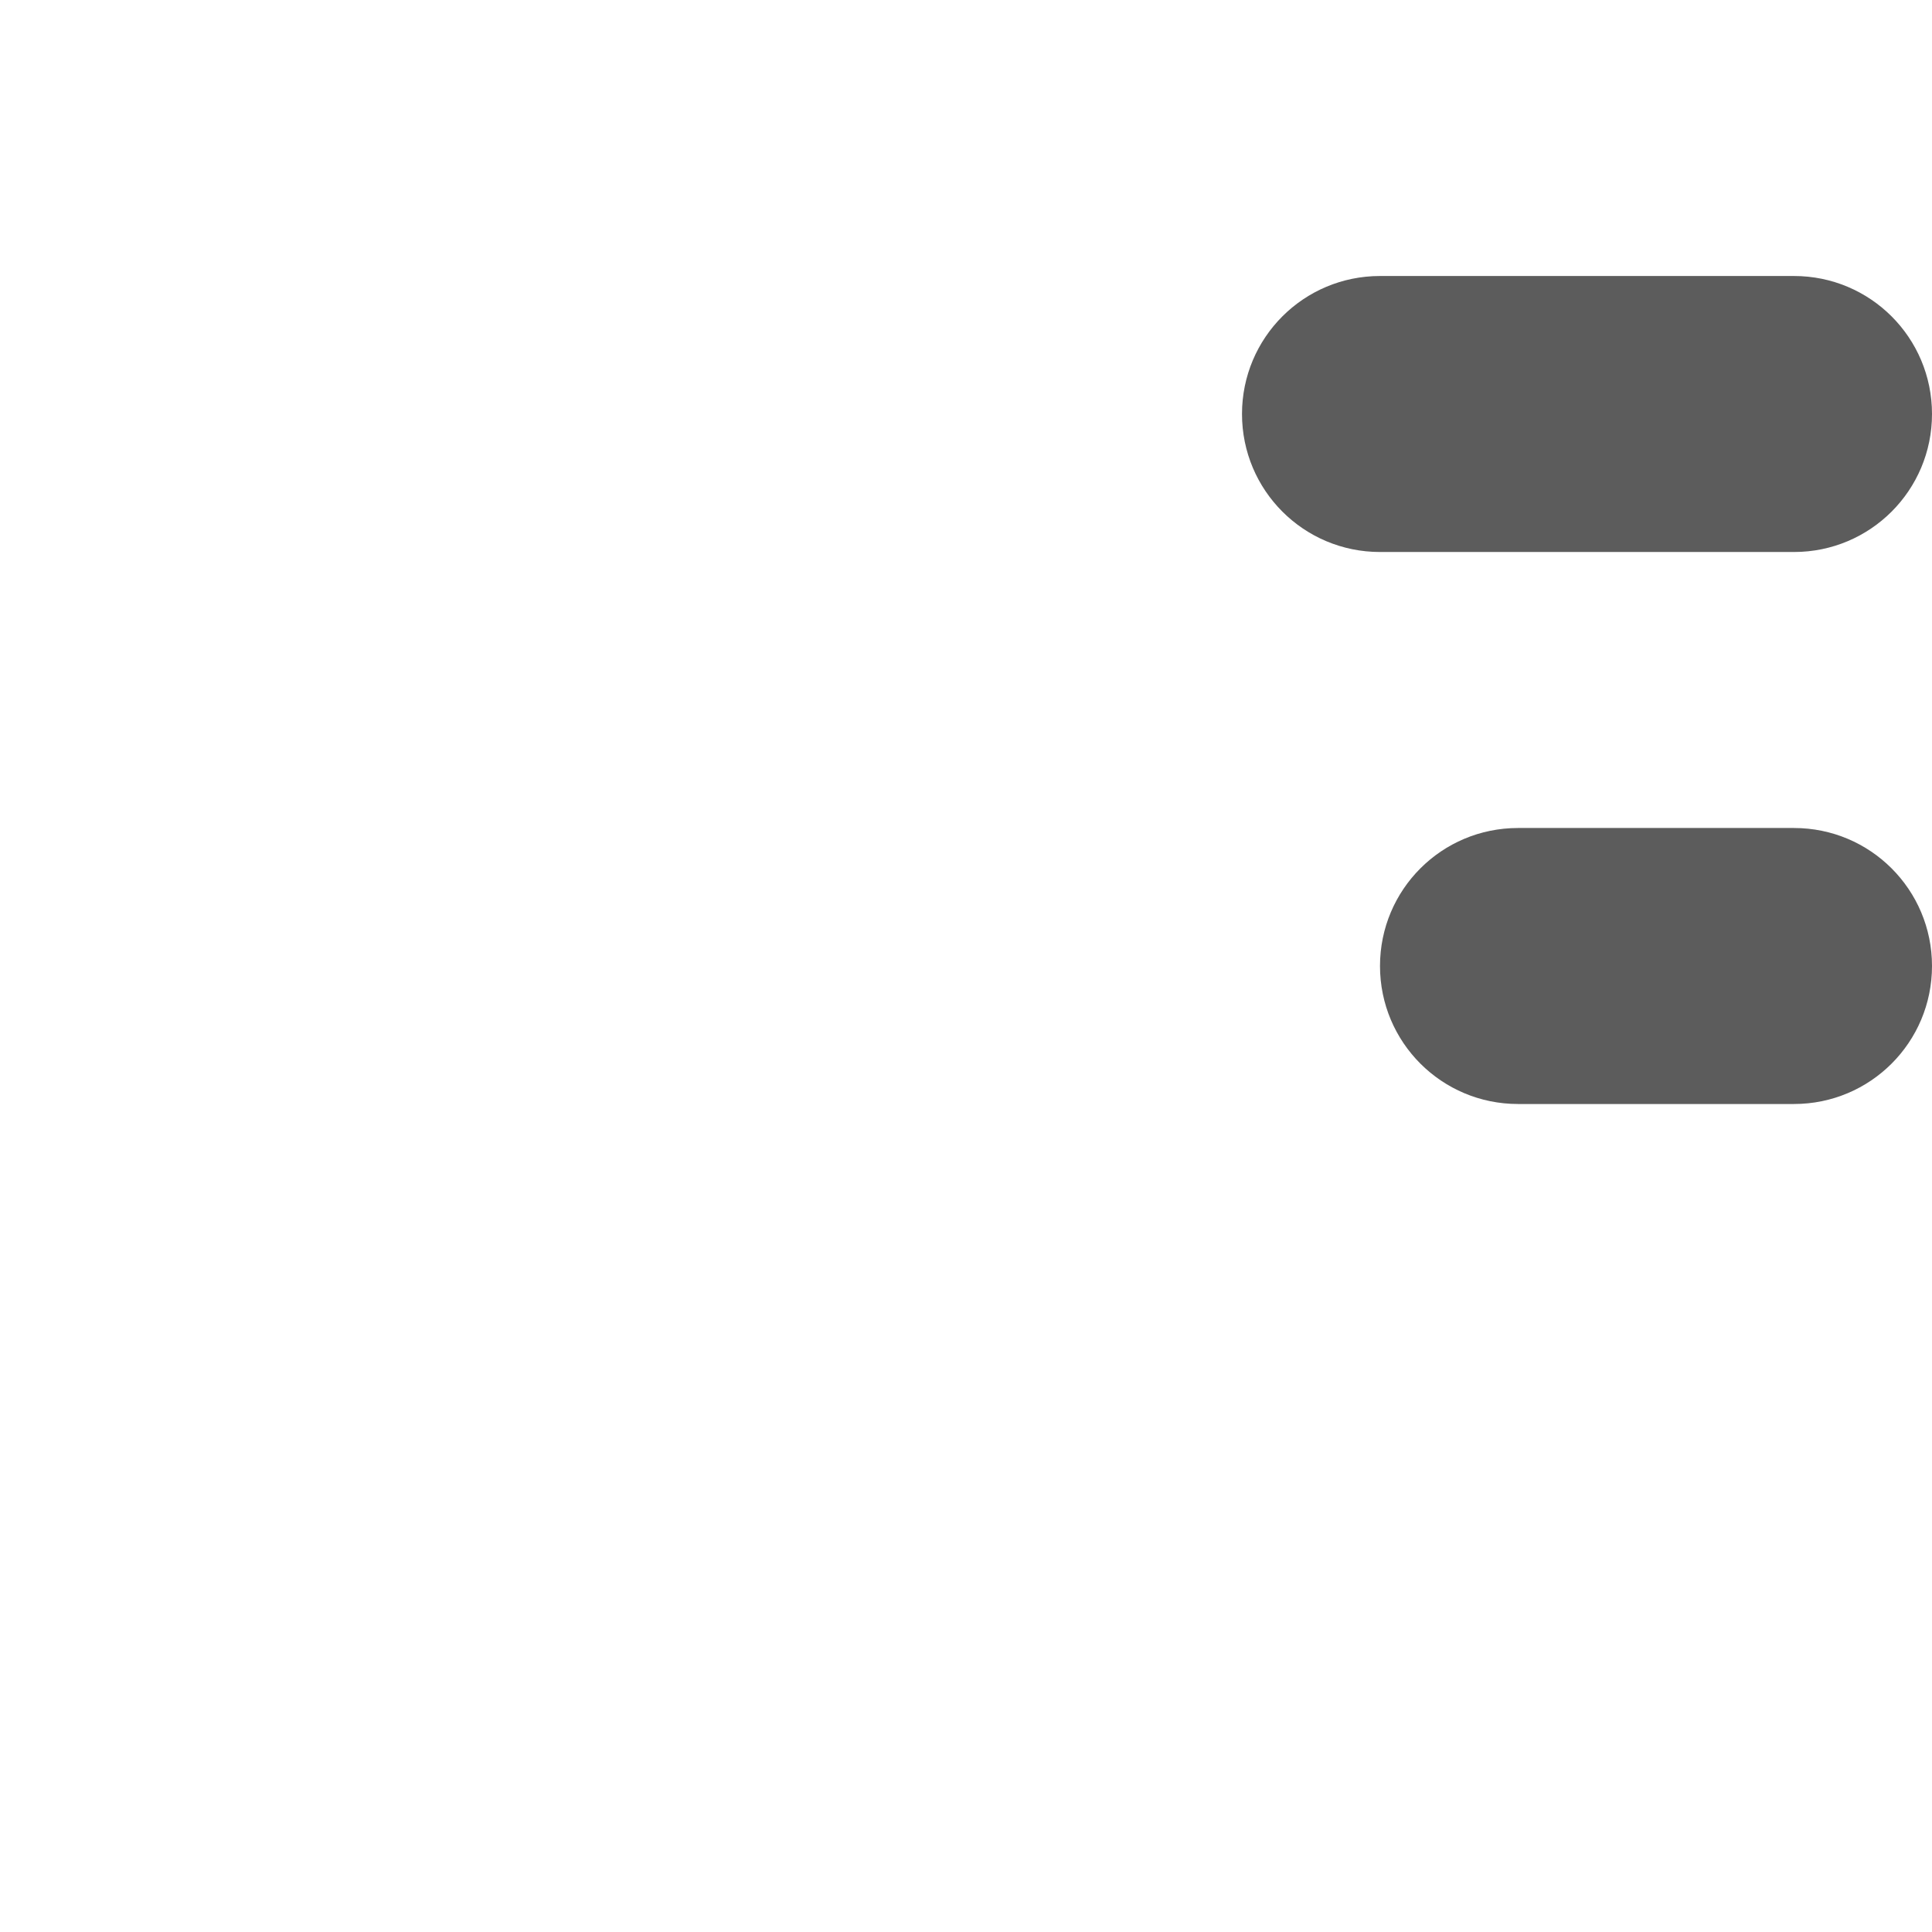 <svg width="14" height="14" viewBox="0 0 14 14" xmlns="http://www.w3.org/2000/svg" xmlns:xlink="http://www.w3.org/1999/xlink"><title>search-list</title><desc>Created with Sketch.</desc><defs><path id="a" d="M10 10h-10v-10h10v10z"/></defs><g fill="none"><g transform="translate(0 2)"><mask id="b"><use xlink:href="#a"/></mask><path d="M4 6c-1.103 0-2-.897-2-2 0-1.102.897-2 2-2 1.102 0 2 .898 2 2 0 1.103-.898 2-2 2m5.71 2.295l-2.276-2.275c.35-.596.566-1.281.566-2.02 0-2.206-1.794-4-4-4s-4 1.794-4 4 1.794 4 4 4c.739 0 1.424-.216 2.019-.566l2.276 2.276c.387.387 1.014.387 1.4 0l.015-.015c.387-.386.387-1.013 0-1.4" fill="#5C5C5C" mask="url(#b)"/></g><path d="M13 4c.553 0 1-.447 1-1 0-.553-.447-1-1-1h-3c-.553 0-1 .447-1 1 0 .553.447 1 1 1h3zM13 8c.553 0 1-.447 1-1 0-.553-.447-1-1-1h-2c-.553 0-1 .447-1 1 0 .553.447 1 1 1h2z" fill="#5C5C5C"/></g></svg>